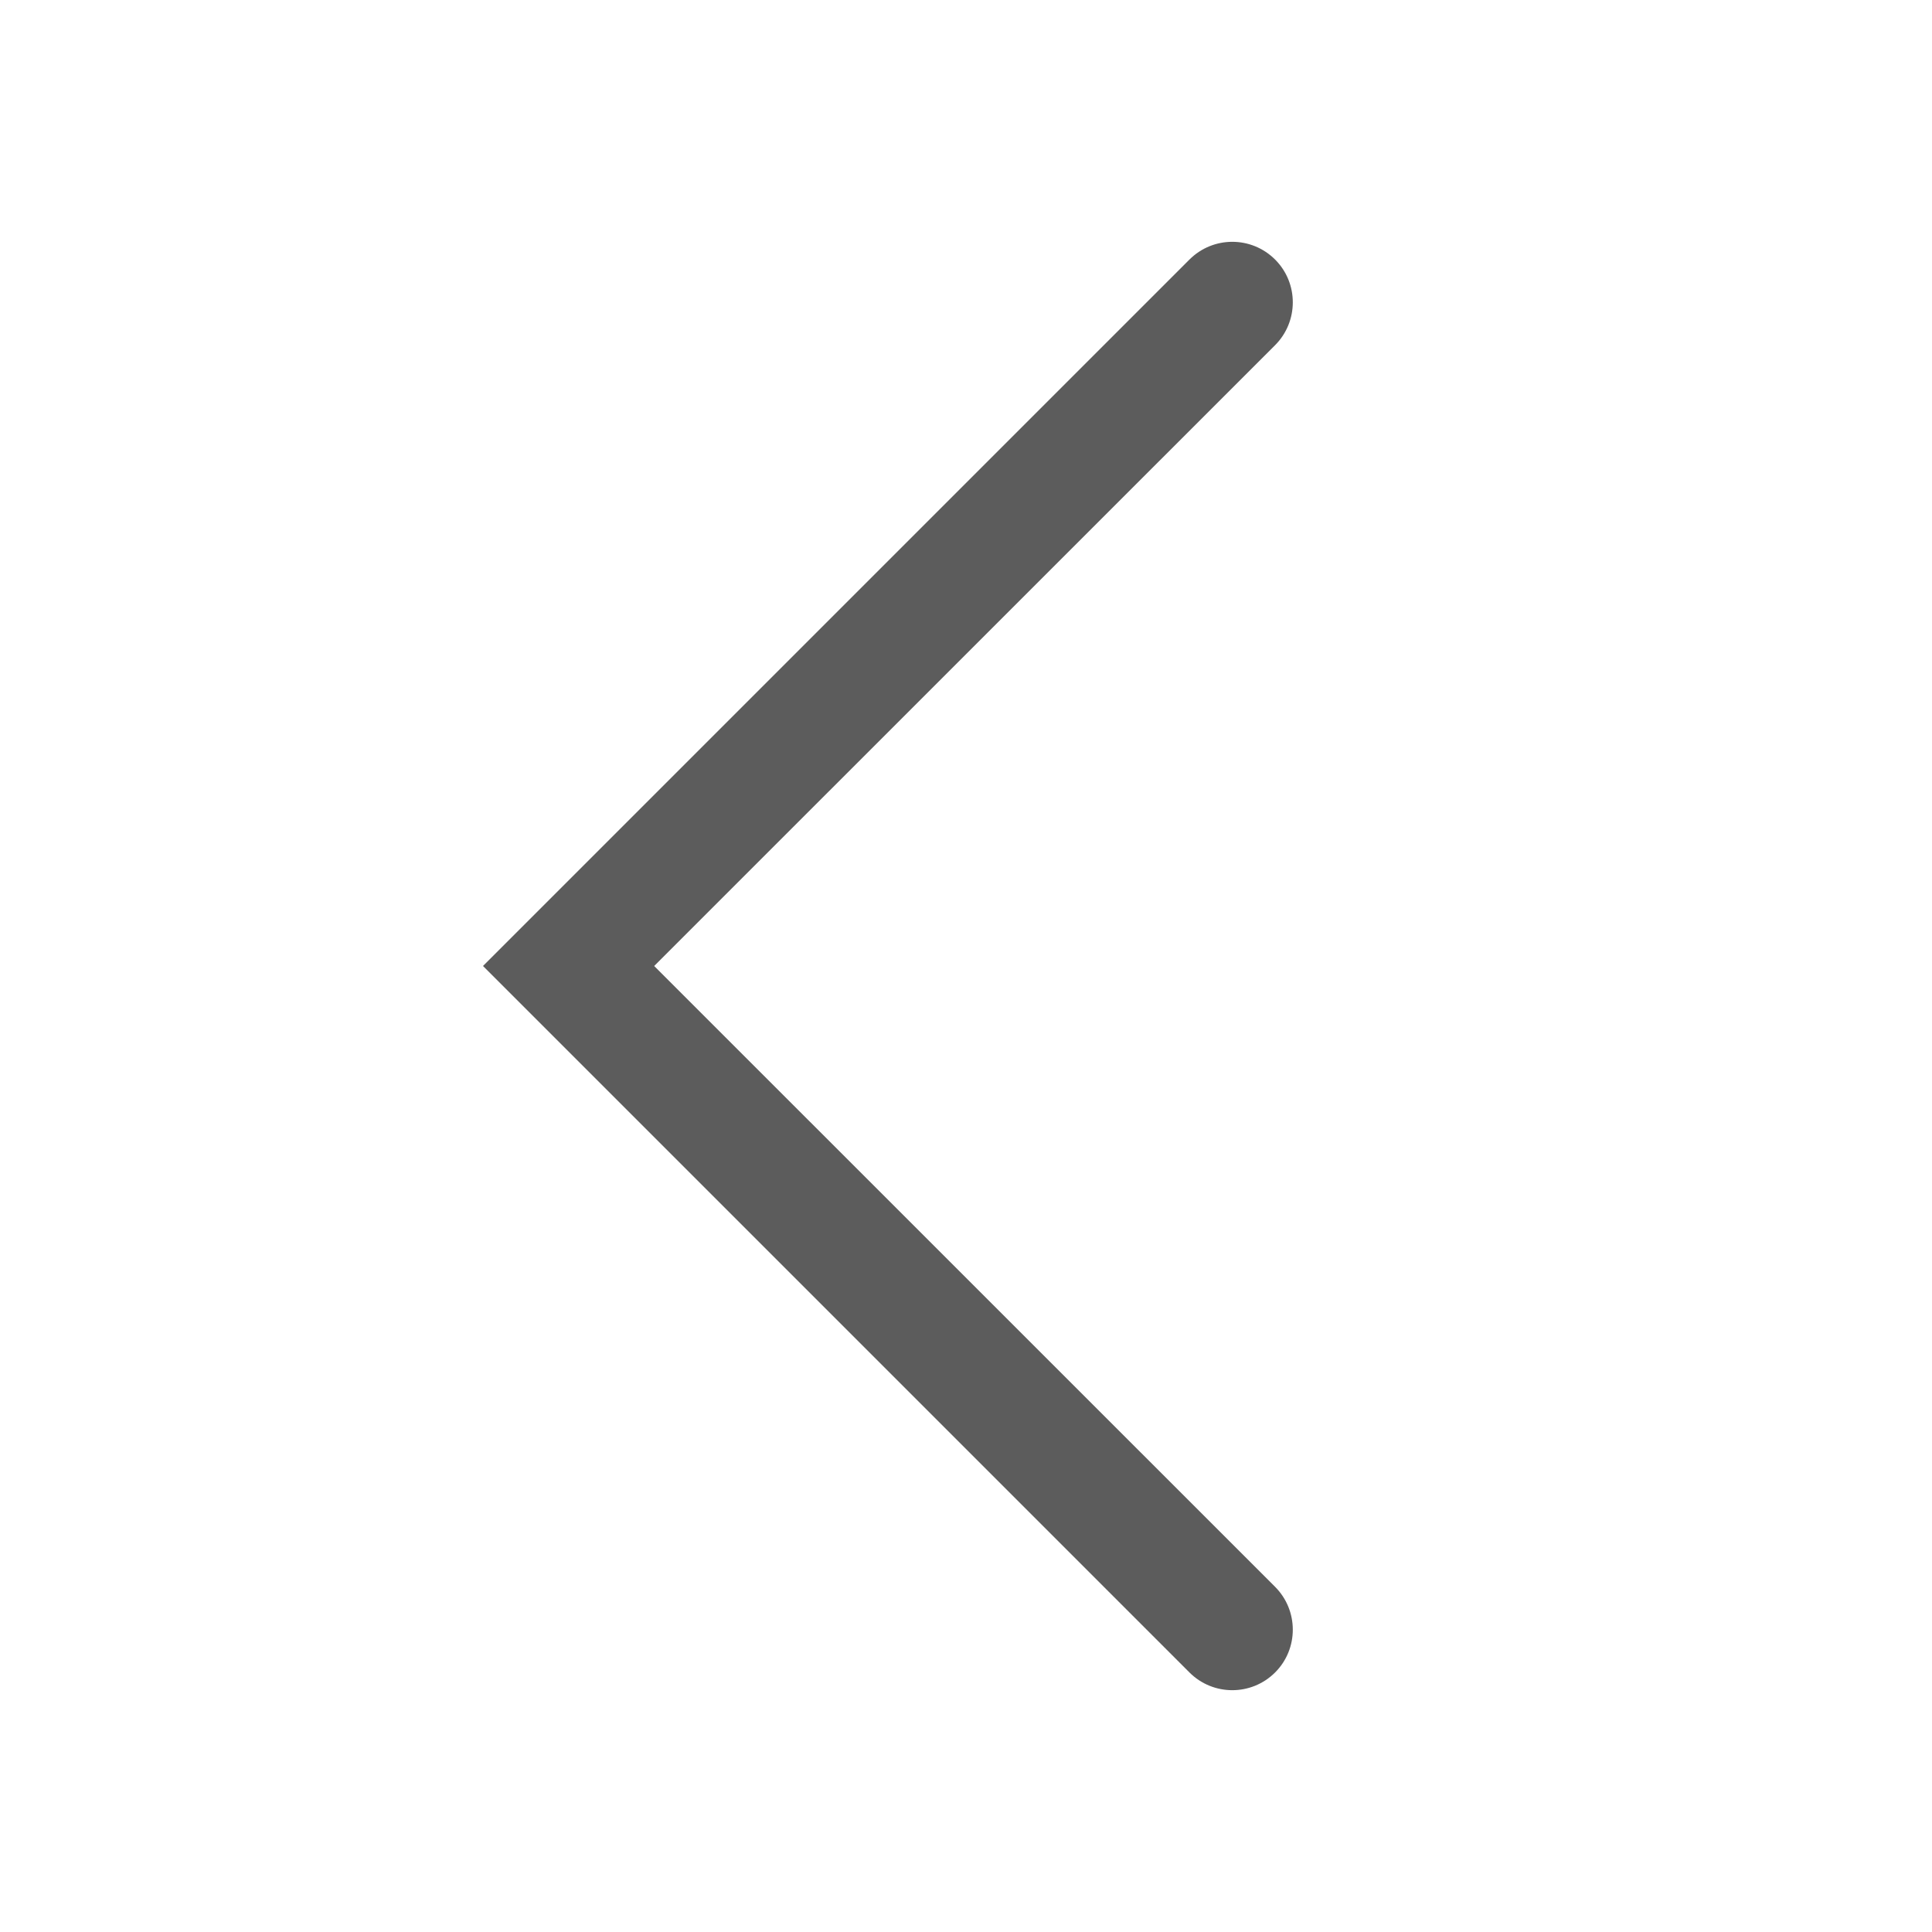 <svg width="20" height="20" viewBox="0 0 20 20" fill="none" xmlns="http://www.w3.org/2000/svg">
<mask id="mask0_7_477" style="mask-type:alpha" maskUnits="userSpaceOnUse" x="0" y="0" width="20" height="20">
<rect width="20" height="20" fill="#D9D9D9"/>
</mask>
<g mask="url(#mask0_7_477)">
<path d="M13.2 17.313C12.955 17.558 12.558 17.558 12.313 17.313L5 10L12.313 2.687C12.558 2.442 12.955 2.442 13.2 2.687C13.444 2.931 13.444 3.328 13.2 3.573L6.772 10L13.2 16.427C13.444 16.672 13.444 17.069 13.2 17.313Z" fill="#5C5C5C"/>
</g>
</svg>
